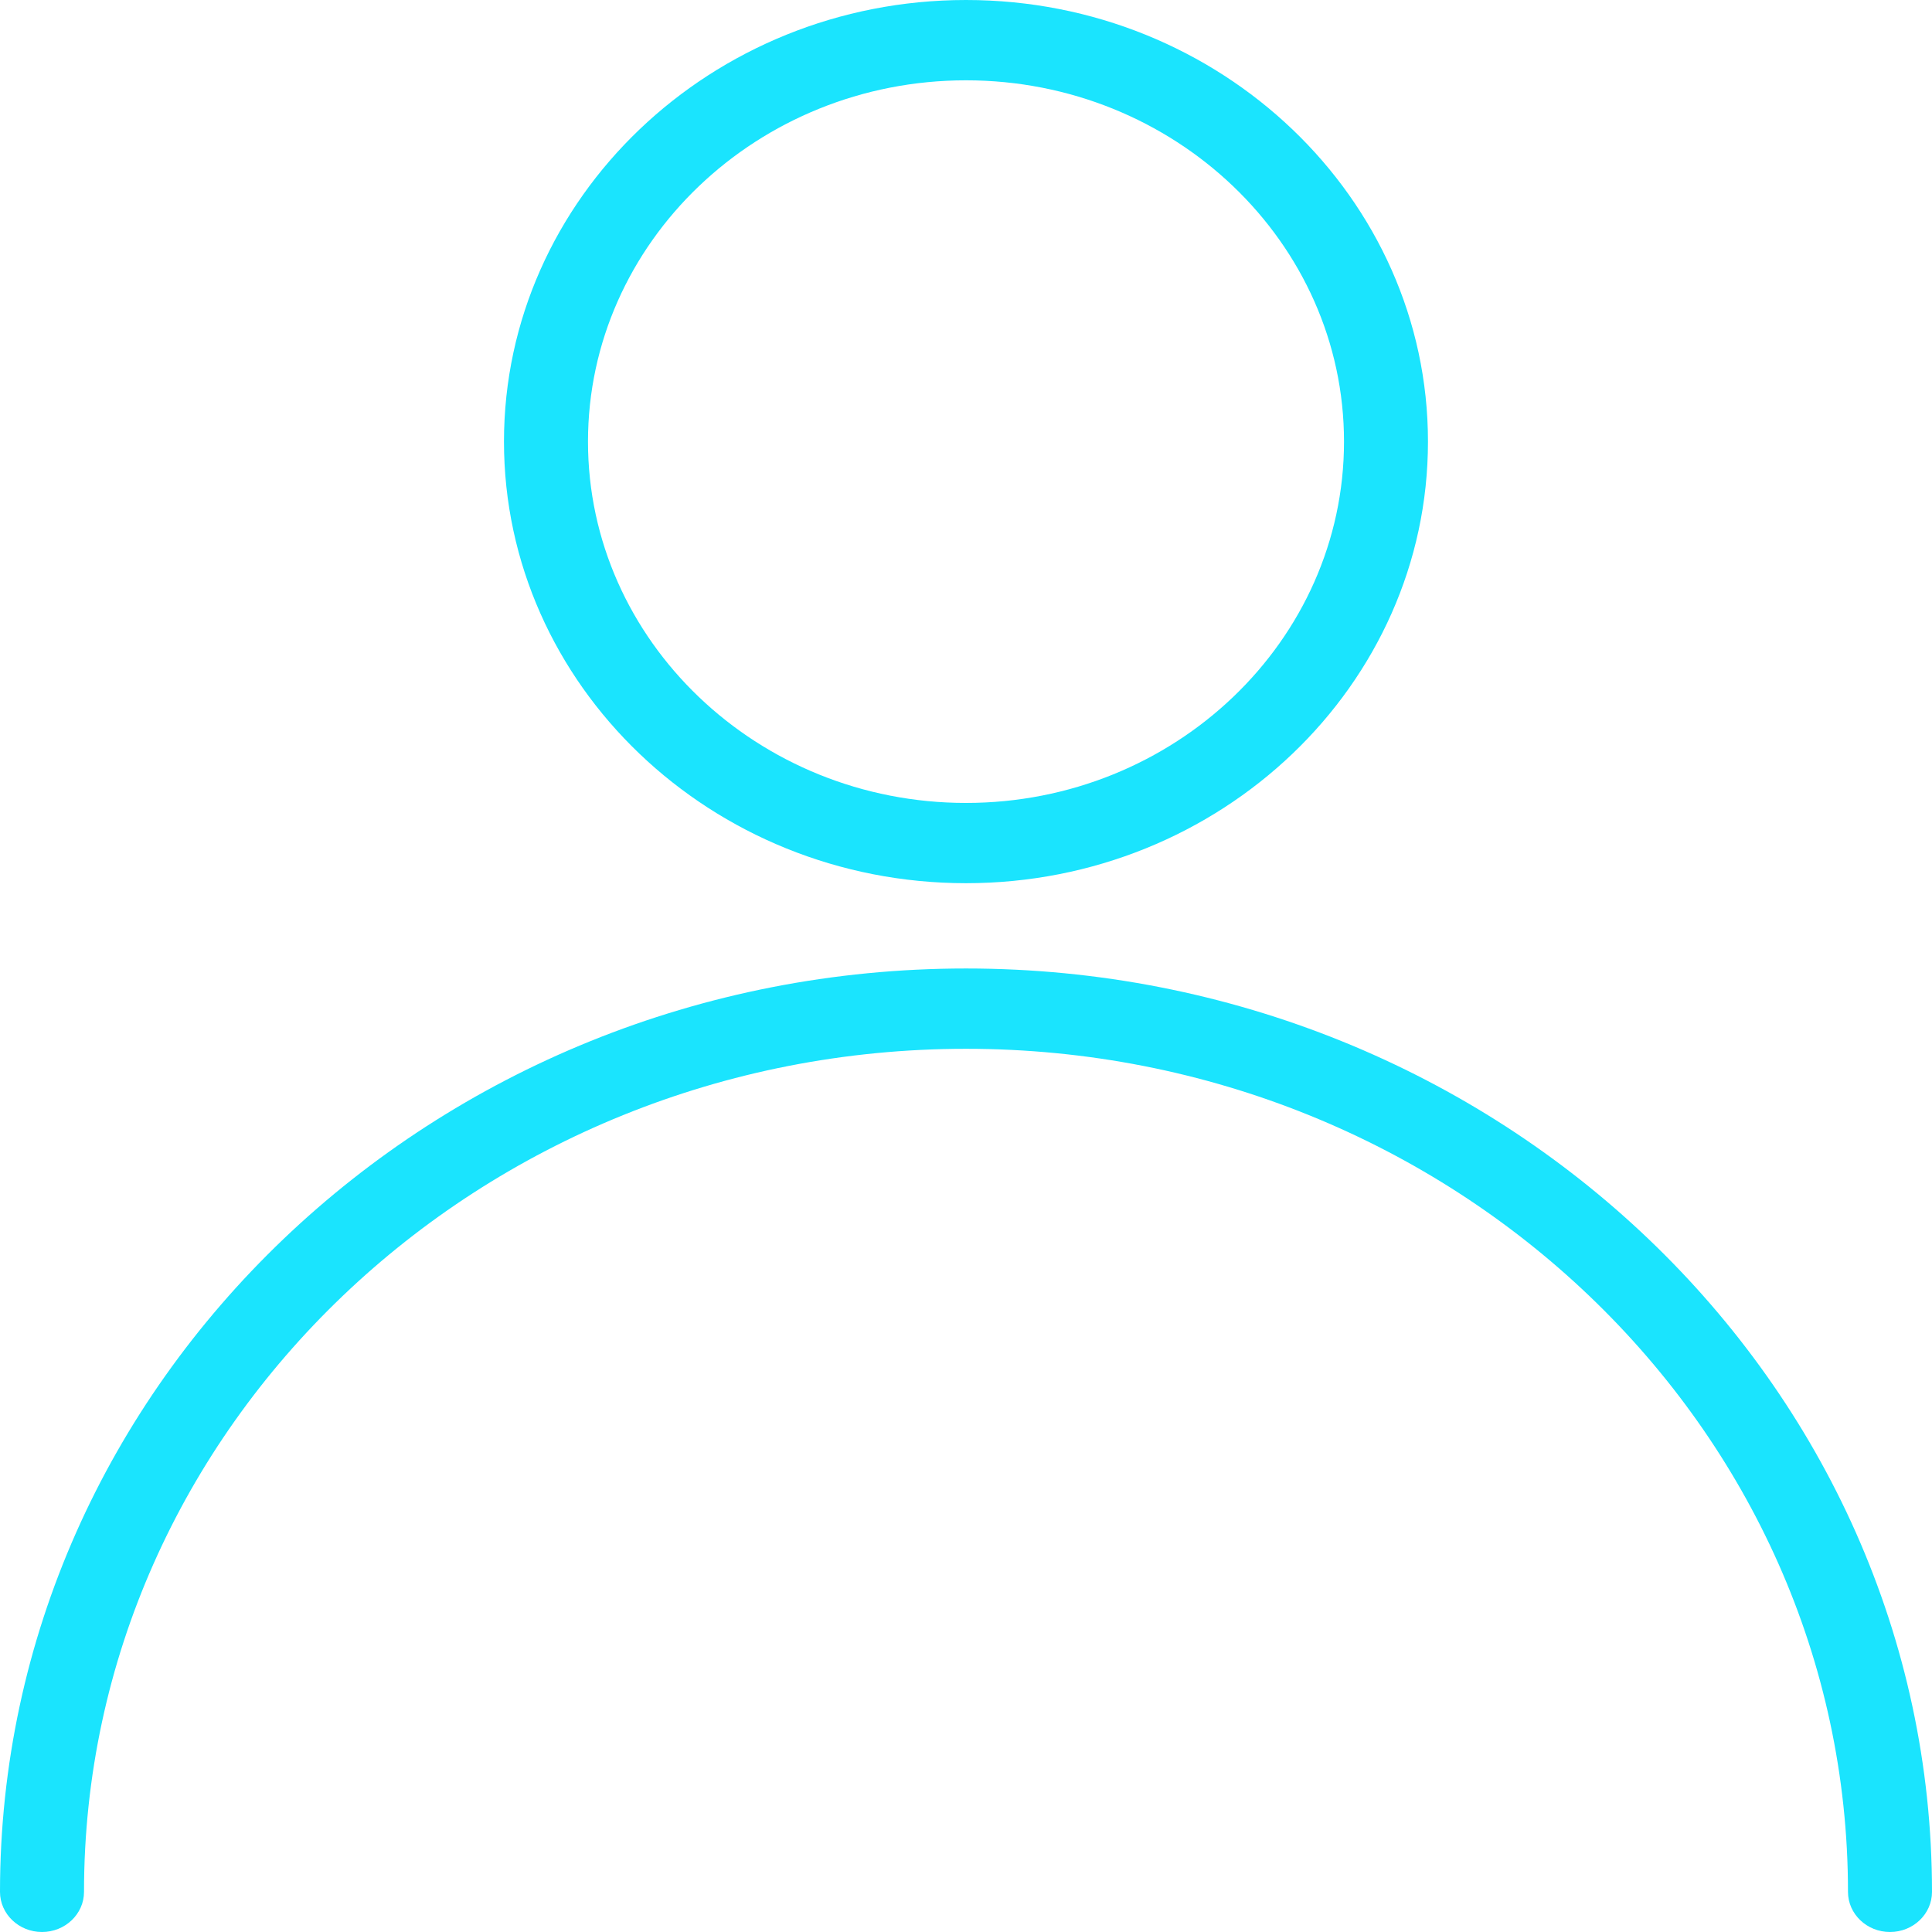 <svg width="35" height="35" viewBox="0 0 35 35" fill="none" xmlns="http://www.w3.org/2000/svg">
<path d="M17.5 17.545C7.851 17.545 0 25.049 0 34.273C0 34.674 0.341 35 0.761 35C1.181 35 1.522 34.674 1.522 34.273C1.522 25.851 8.689 19 17.5 19C26.311 19 33.478 25.851 33.478 34.273C33.478 34.674 33.819 35 34.239 35C34.659 35 35 34.674 35 34.273C35 25.048 27.149 17.545 17.5 17.545Z" fill="#1AE4FE"/>
<path d="M17.5 0C12.886 0 9.13 3.588 9.13 8C9.13 12.412 12.886 16 17.5 16C22.114 16 25.869 12.412 25.869 8C25.869 3.588 22.114 0 17.5 0ZM17.5 14.546C13.725 14.546 10.652 11.609 10.652 8C10.652 4.391 13.725 1.455 17.5 1.455C21.275 1.455 24.348 4.391 24.348 8C24.348 11.609 21.275 14.546 17.5 14.546Z" fill="#1AE4FE"/>
</svg>

